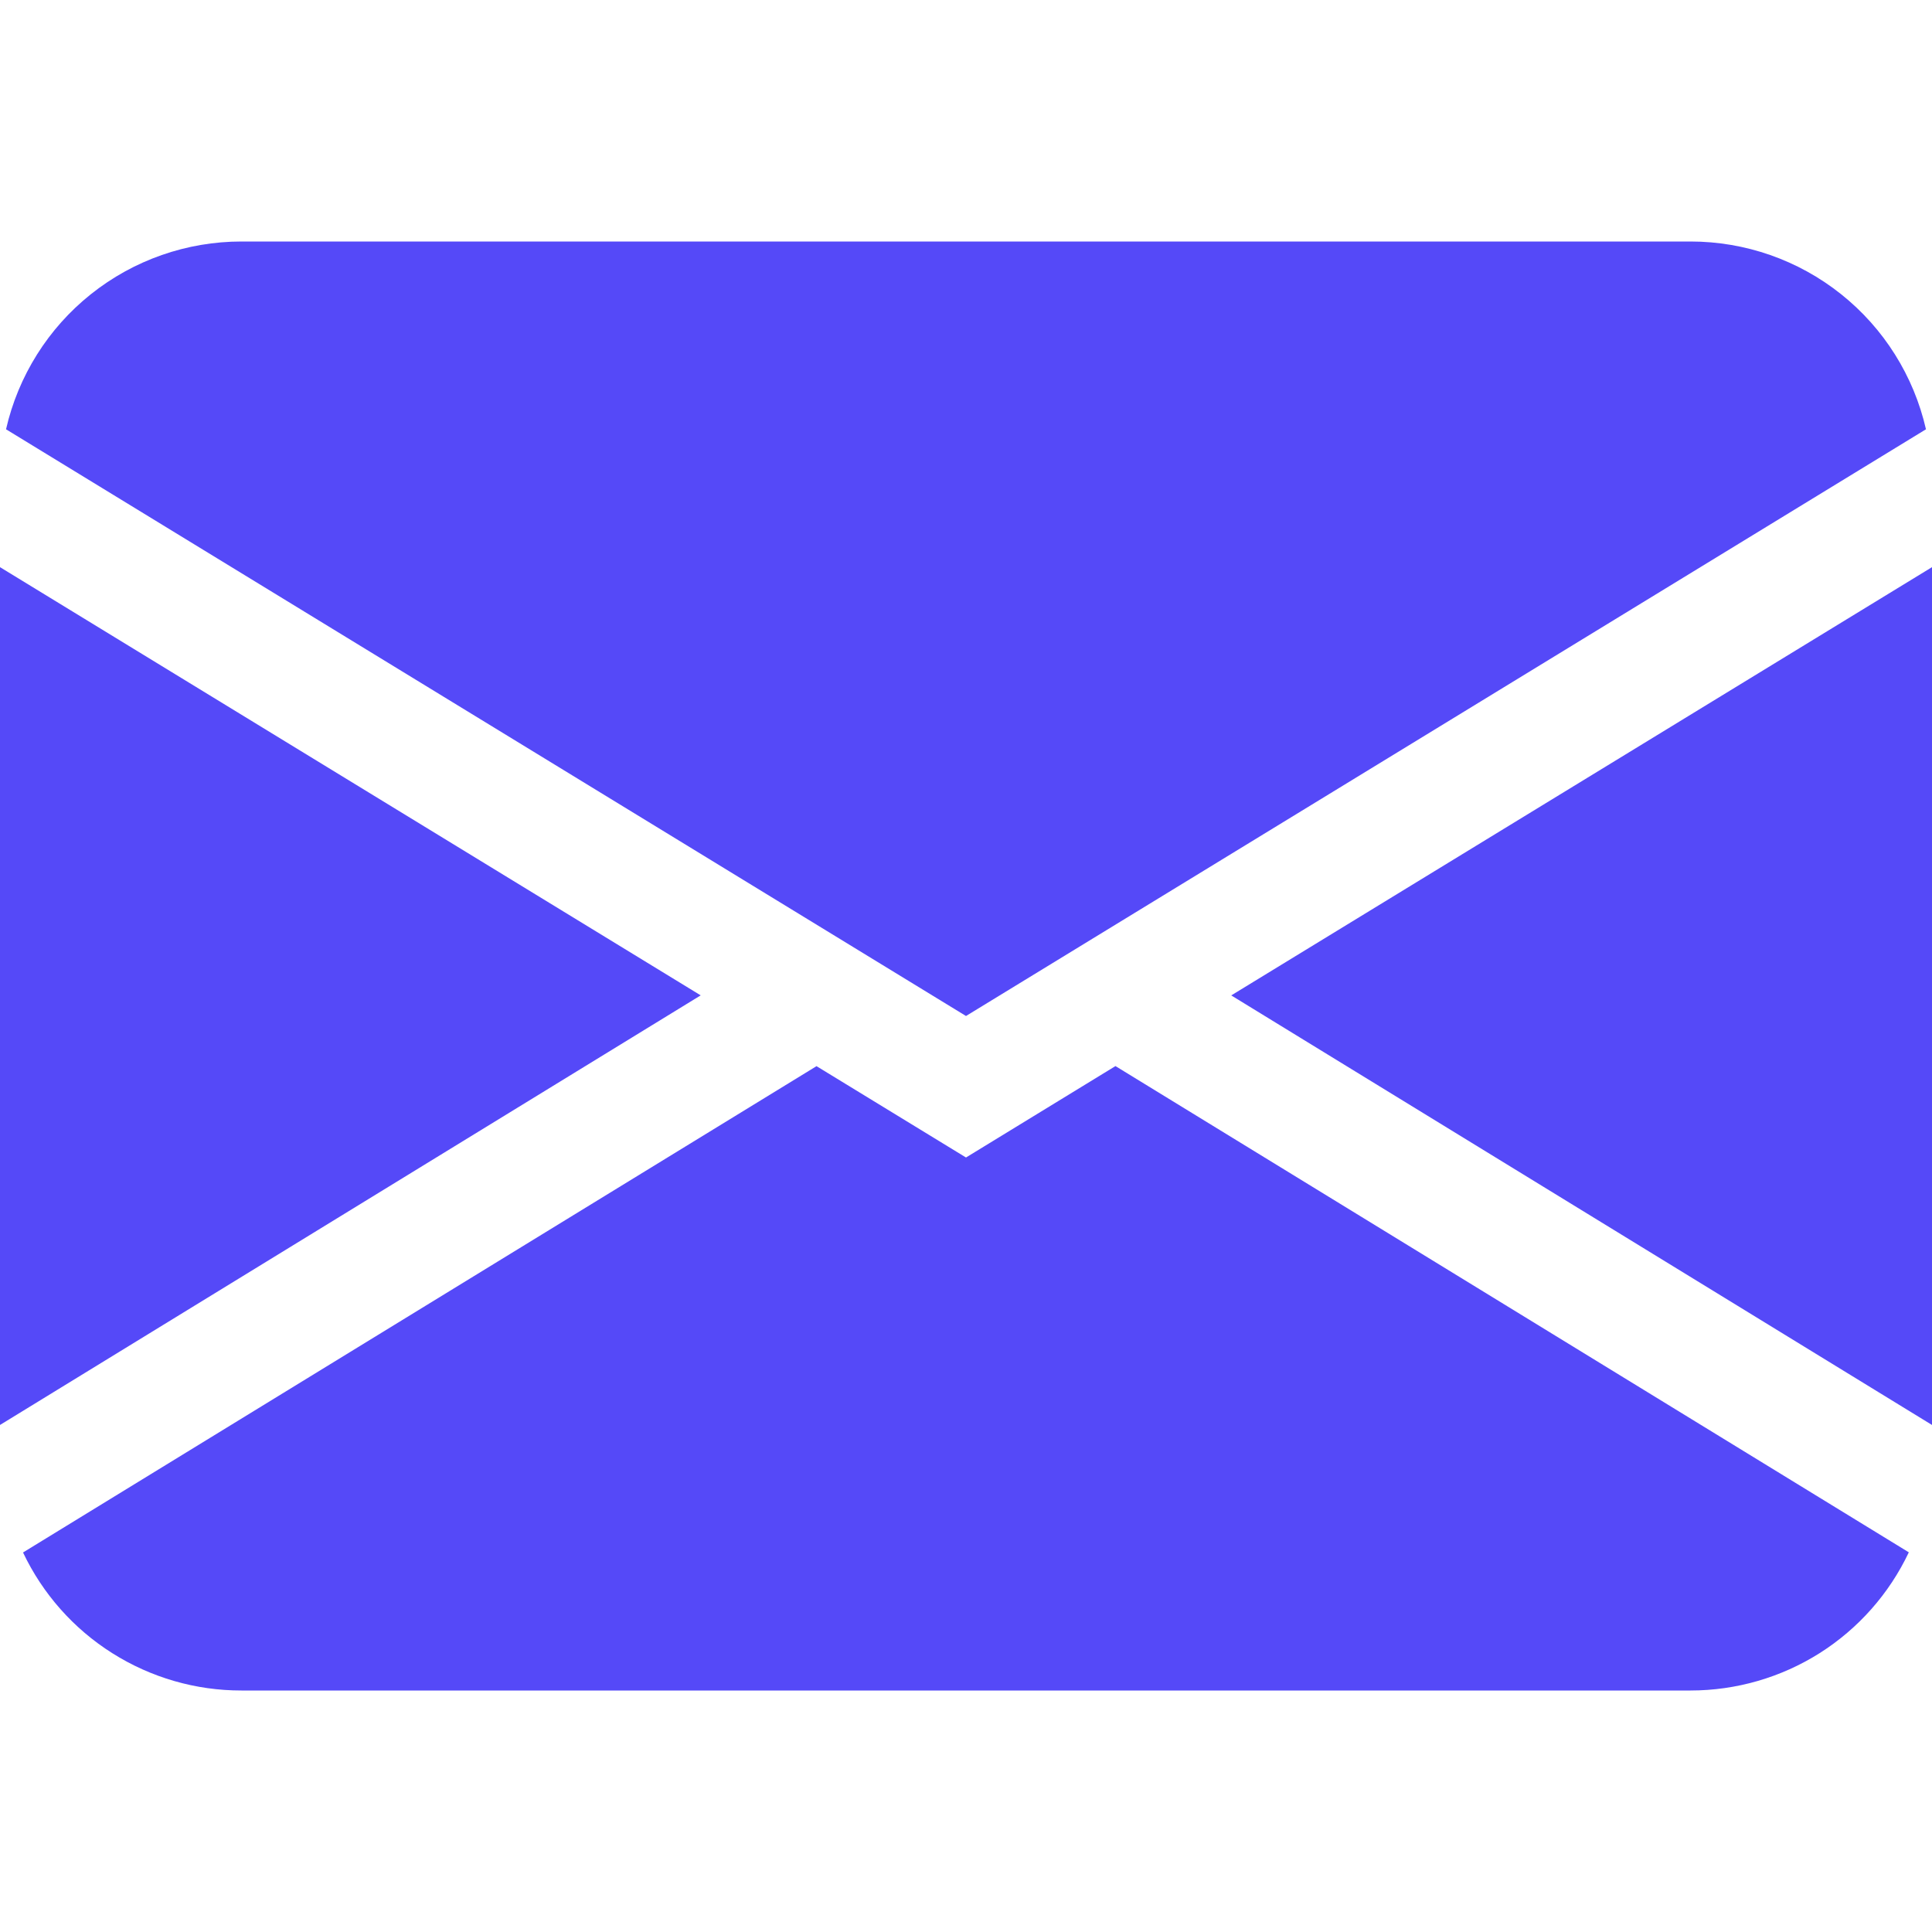 <svg width="25" height="25" viewBox="0 0 25 25" fill="none" xmlns="http://www.w3.org/2000/svg">
<path d="M0.078 5.555C0.236 4.864 0.623 4.248 1.176 3.807C1.73 3.365 2.417 3.125 3.125 3.125H21.875C22.583 3.125 23.27 3.365 23.824 3.807C24.377 4.248 24.764 4.864 24.922 5.555L12.5 13.147L0.078 5.555ZM0 7.339V18.439L9.067 12.88L0 7.339ZM10.564 13.797L0.298 20.089C0.552 20.624 0.952 21.076 1.453 21.392C1.953 21.708 2.533 21.876 3.125 21.875H21.875C22.467 21.875 23.047 21.707 23.547 21.391C24.047 21.074 24.447 20.622 24.7 20.087L14.434 13.795L12.5 14.978L10.564 13.795V13.797ZM15.933 12.881L25 18.439V7.339L15.933 12.88V12.881Z" fill="#5549F8"/>
</svg>
